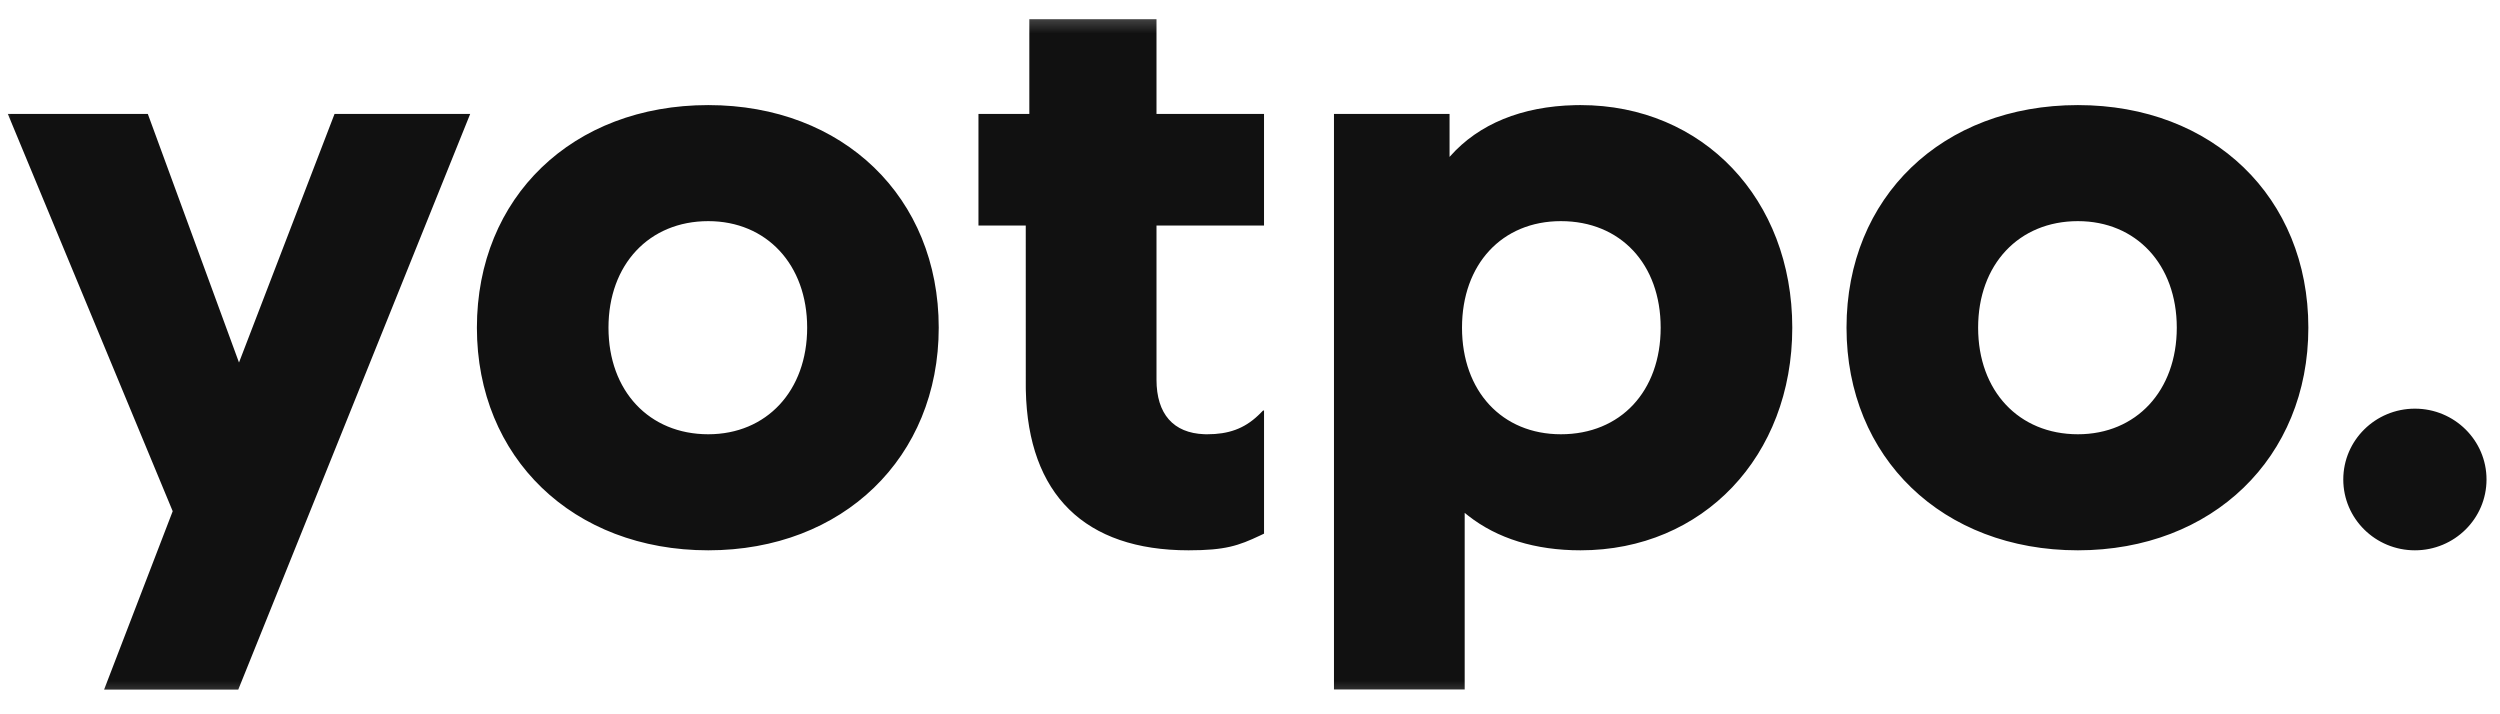 <svg width="112" height="32" viewBox="0 0 112 32" fill="none" xmlns="http://www.w3.org/2000/svg">
<mask id="mask0_2097_12762" style="mask-type:luminance" maskUnits="userSpaceOnUse" x="0" y="0" width="112" height="32">
<path d="M112 0.32H0V31.68H112V0.32Z" fill="white"/>
</mask>
<g mask="url(#mask0_2097_12762)">
<path fill-rule="evenodd" clip-rule="evenodd" d="M6.622 5.103L10.707 16.241L14.988 5.103H21.065L10.674 30.895H4.663L7.737 22.902L0.35 5.103H6.622ZM70.806 4.708C76.293 4.708 80.294 8.918 80.294 14.68C80.294 20.443 76.293 24.654 70.806 24.654C68.781 24.654 67.076 24.124 65.775 23.102L65.69 23.034L65.618 22.975V30.889H59.762V5.103H64.94V7.03L64.97 6.997C66.245 5.558 68.175 4.763 70.56 4.711L70.686 4.709L70.806 4.708ZM31.73 4.708C37.773 4.708 42.055 8.836 42.055 14.68C42.055 20.501 37.759 24.654 31.73 24.654C25.669 24.654 21.365 20.506 21.365 14.68C21.365 8.83 25.654 4.708 31.73 4.708ZM51.811 0.859V5.103H56.628V10.104H51.811V17.007C51.811 18.551 52.569 19.401 53.951 19.453L54.018 19.454L54.087 19.455C55.023 19.455 55.733 19.212 56.368 18.608L56.428 18.55L56.586 18.391H56.629V23.907L56.45 23.992C55.485 24.448 54.892 24.654 53.248 24.654C48.606 24.654 46.056 22.155 45.957 17.488L45.955 17.346V17.204L45.954 10.104H43.835V5.103H46.114V0.859H51.811ZM93.09 4.708C99.132 4.708 103.414 8.836 103.414 14.68C103.414 20.501 99.118 24.654 93.09 24.654C87.028 24.654 82.724 20.506 82.724 14.68C82.724 8.83 87.014 4.708 93.09 4.708ZM108.188 18.308C109.96 18.308 111.396 19.729 111.396 21.481C111.396 23.233 109.959 24.654 108.188 24.654C106.416 24.654 104.979 23.233 104.979 21.481C104.979 19.728 106.417 18.308 108.188 18.308ZM69.928 9.907C67.29 9.907 65.498 11.837 65.498 14.68C65.498 17.524 67.29 19.455 69.928 19.455C72.6 19.455 74.398 17.53 74.398 14.68C74.398 11.832 72.6 9.907 69.928 9.907ZM31.73 9.907C29.083 9.907 27.26 11.847 27.26 14.68C27.26 17.515 29.083 19.455 31.73 19.455C34.343 19.455 36.161 17.509 36.161 14.68C36.161 11.853 34.342 9.907 31.73 9.907ZM93.09 9.907C90.443 9.907 88.62 11.847 88.62 14.68C88.62 17.515 90.443 19.455 93.09 19.455C95.702 19.455 97.52 17.509 97.52 14.68C97.52 11.853 95.702 9.907 93.09 9.907Z" fill="#111111"/>
</g>
</svg>
